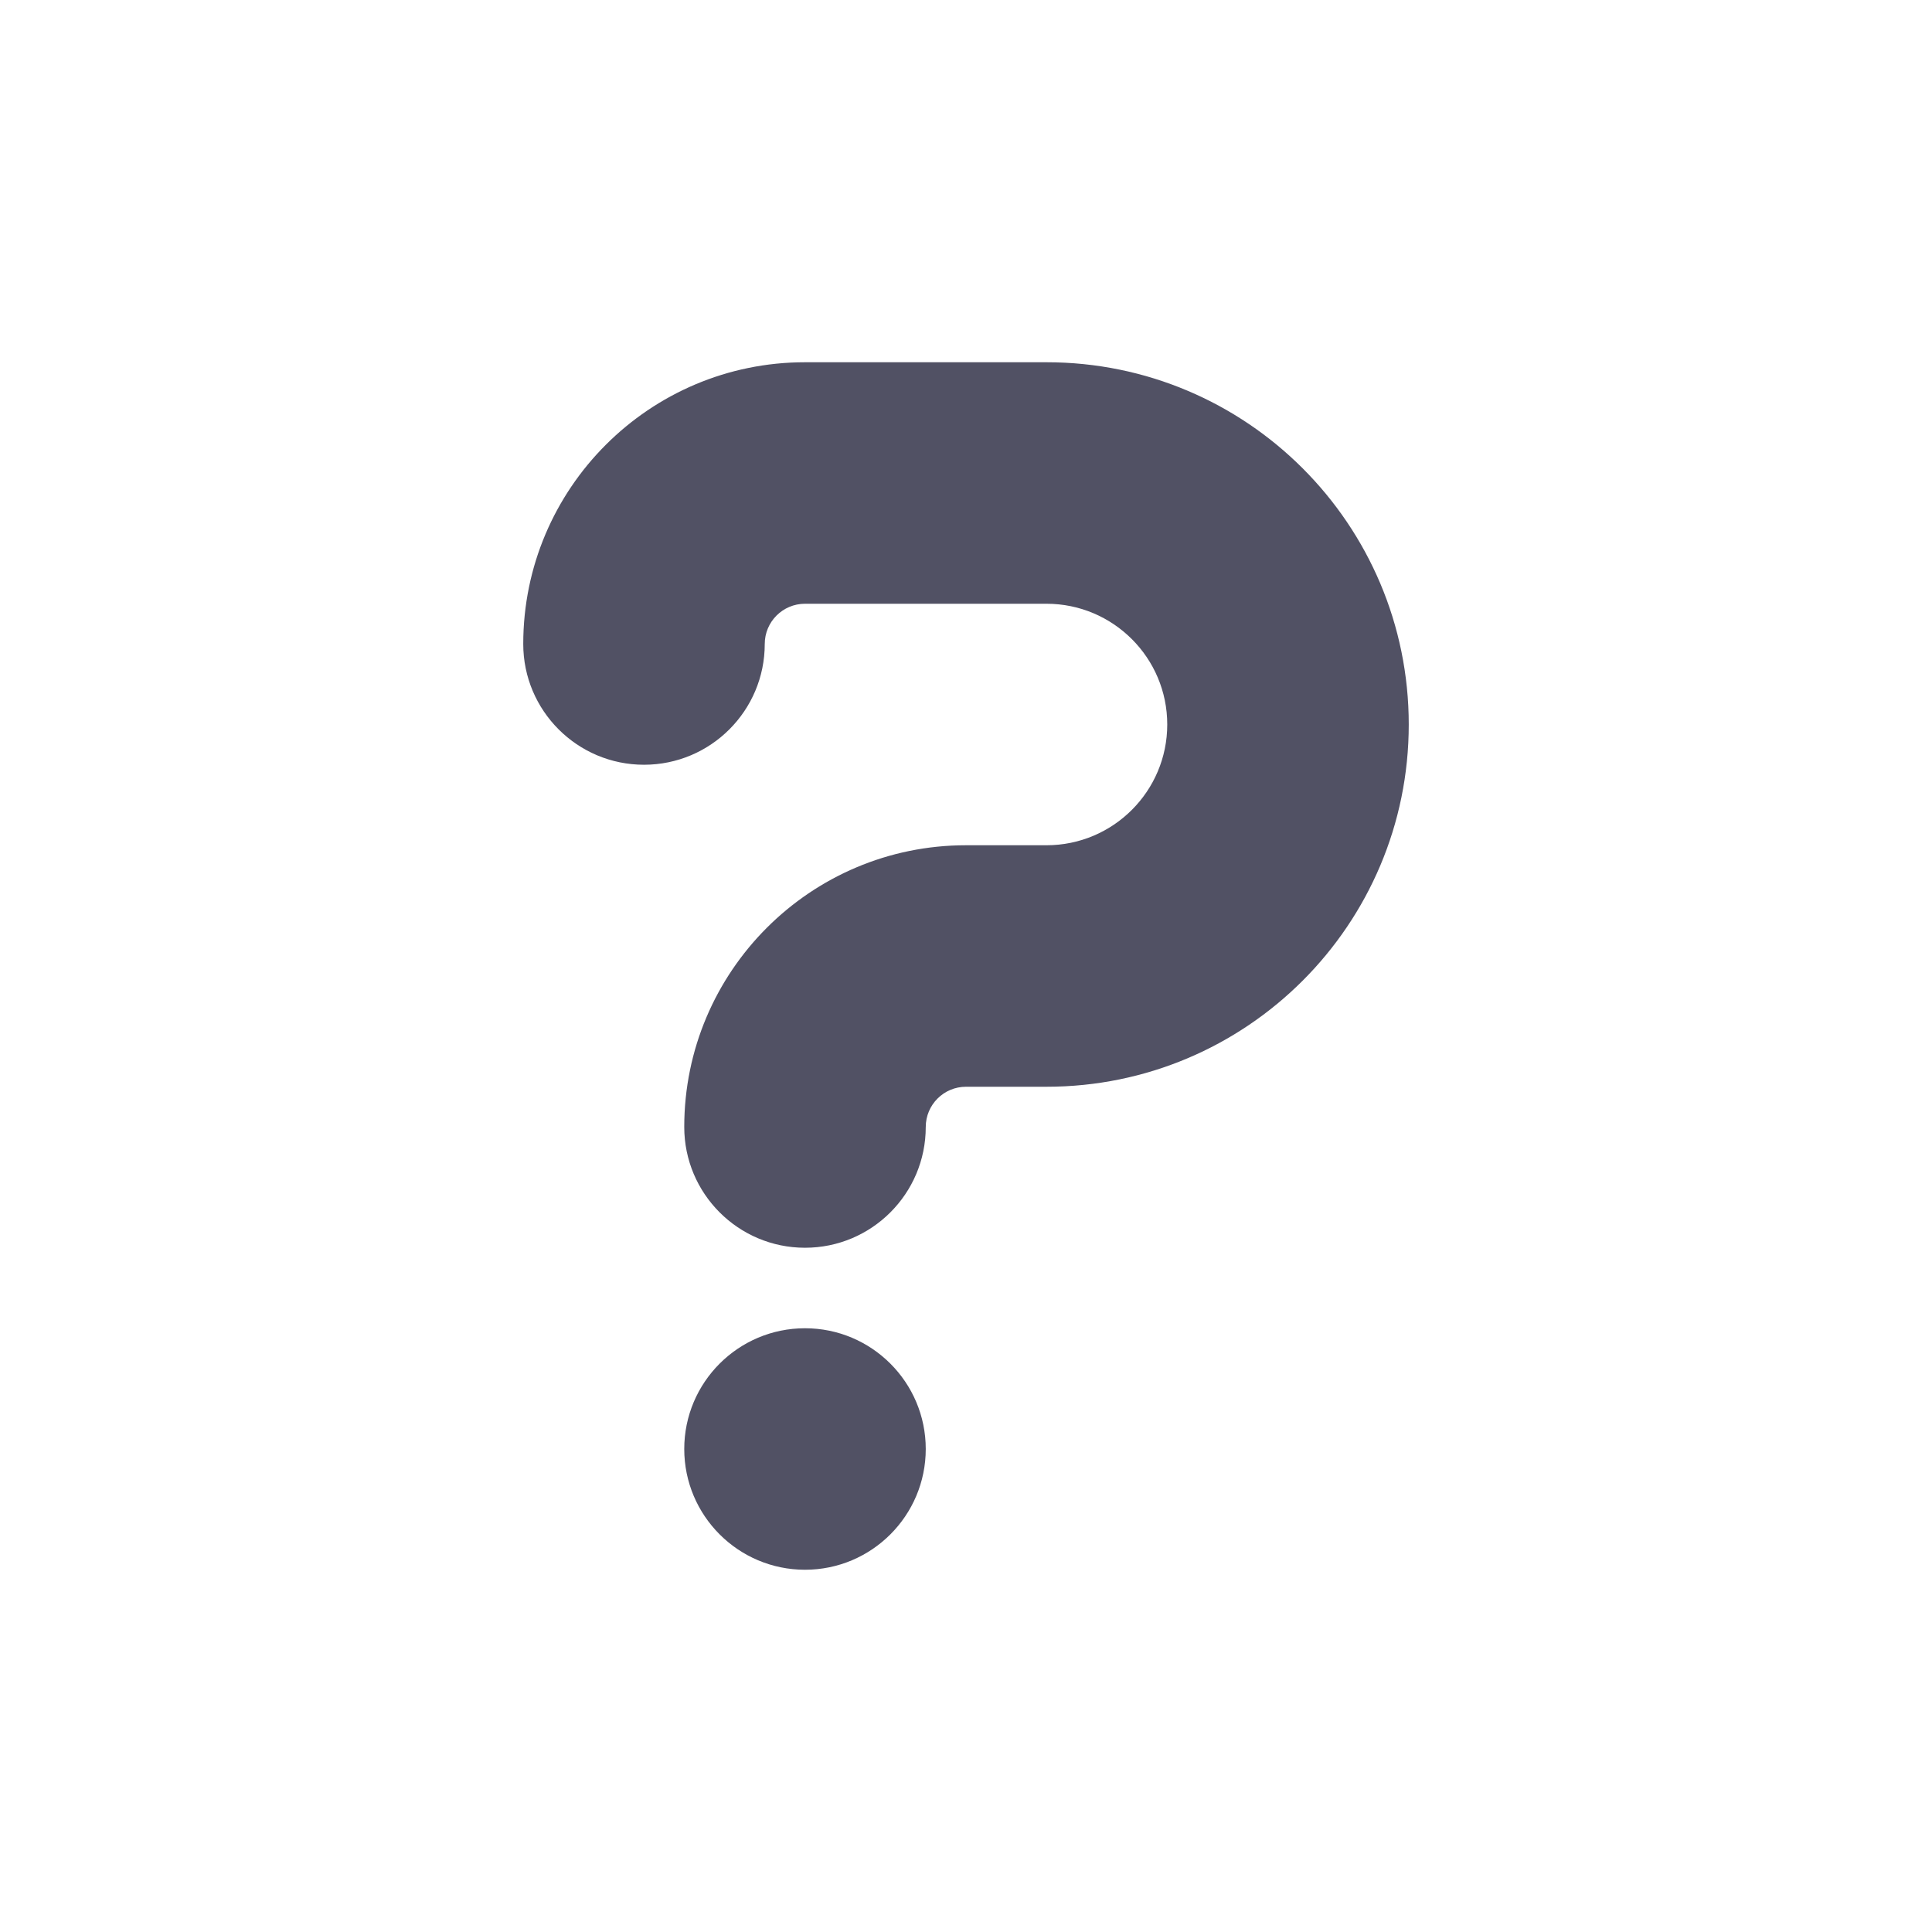 <svg width="12" height="12" viewBox="0 0 12 12" fill="none" xmlns="http://www.w3.org/2000/svg">
<path d="M5 2.25C4.034 2.25 3.25 3.034 3.25 4C3.25 4.414 3.586 4.75 4 4.75C4.414 4.75 4.75 4.414 4.75 4C4.75 3.862 4.862 3.75 5 3.75H6.5C6.914 3.75 7.25 4.086 7.25 4.5C7.25 4.914 6.914 5.25 6.5 5.25H6C5.034 5.25 4.25 6.034 4.25 7C4.25 7.414 4.586 7.75 5 7.75C5.414 7.75 5.75 7.414 5.75 7C5.75 6.862 5.862 6.75 6 6.75H6.5C7.743 6.75 8.75 5.743 8.75 4.5C8.75 3.257 7.743 2.25 6.5 2.25H5Z" fill="#515164"/>
<path d="M5.75 9C5.75 8.586 5.414 8.25 5 8.25C4.586 8.25 4.25 8.586 4.25 9C4.25 9.414 4.586 9.75 5 9.75C5.414 9.75 5.75 9.414 5.75 9Z" fill="#515164"/>
</svg>
